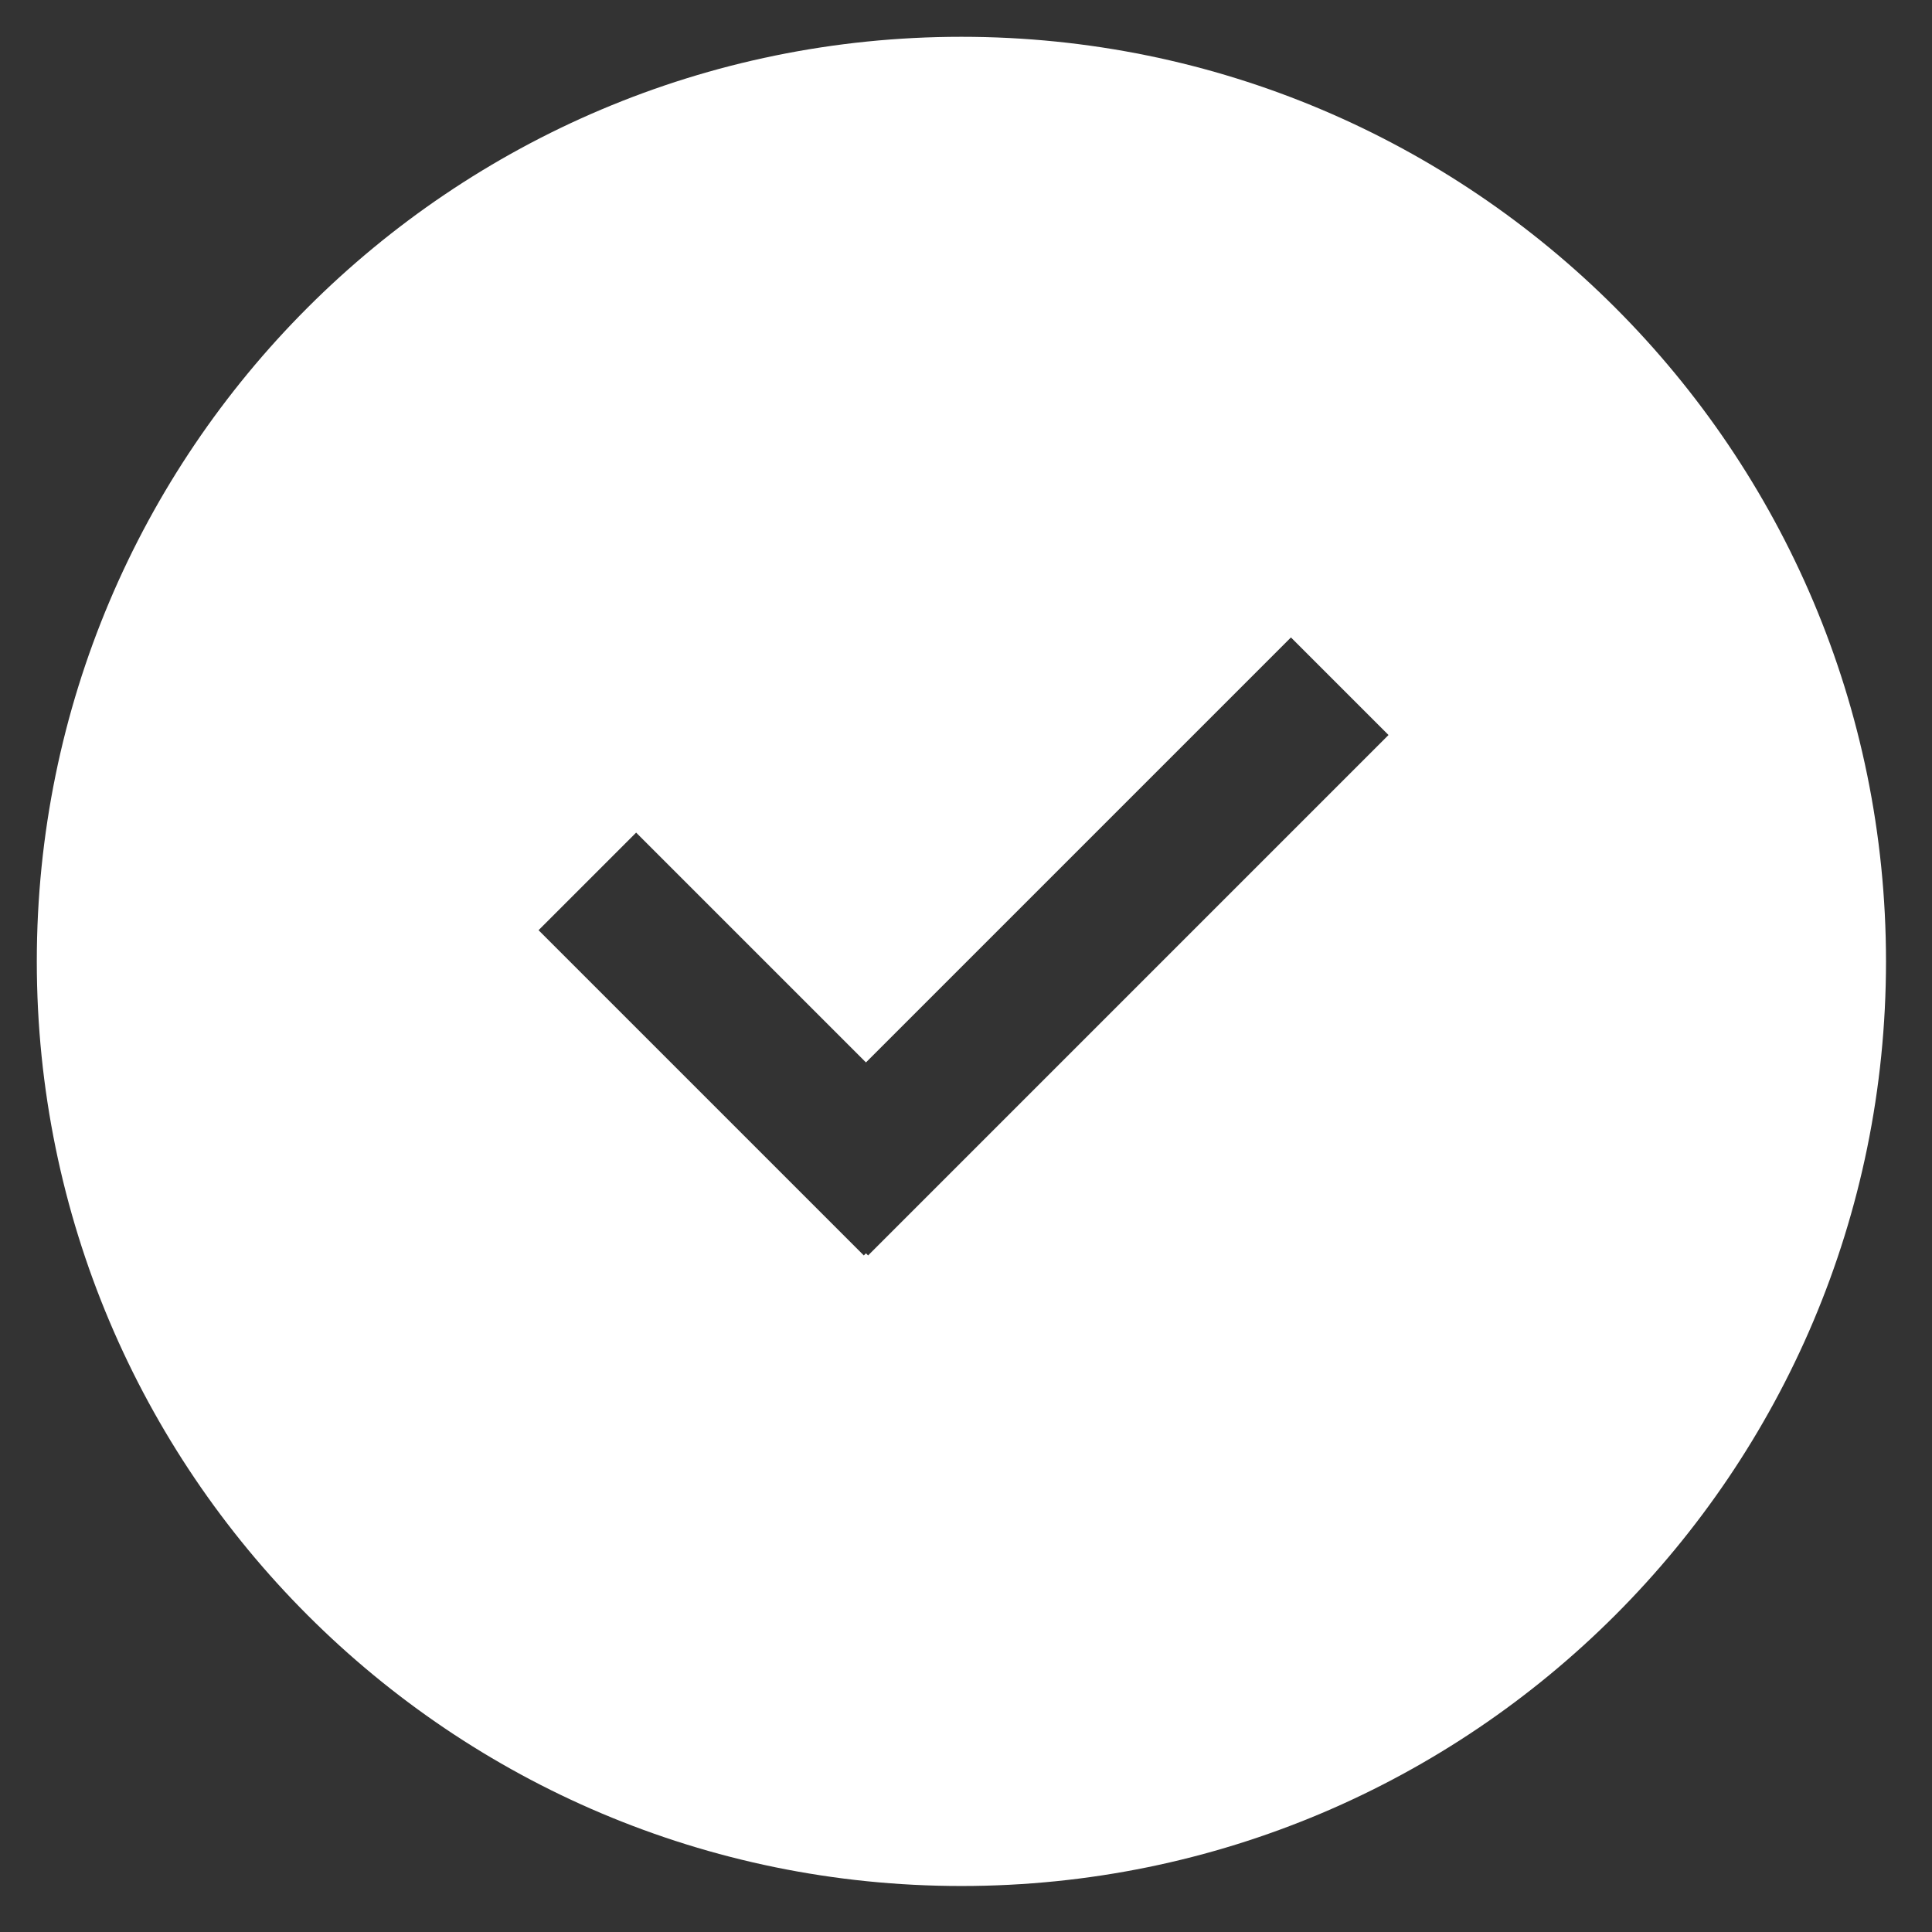 <?xml version="1.0" encoding="UTF-8" standalone="no"?>
<svg width="210px" height="210px" viewBox="0 0 210 210" version="1.1" xmlns="http://www.w3.org/2000/svg" xmlns:xlink="http://www.w3.org/1999/xlink" xmlns:sketch="http://www.bohemiancoding.com/sketch/ns">
    <rect x="0" y="0" width="210" height="210" fill="#333333" stroke="none"/>
    <!-- Generator: Sketch 3.3.3 (12072) - http://www.bohemiancoding.com/sketch -->
    <title>Oval 1</title>
    <desc>Created with Sketch.</desc>
    <defs></defs>
    <g id="Page-1" stroke="none" stroke-width="1" fill="none" fill-rule="evenodd" sketch:type="MSPage">
        <path d="M94.126,136.23 L94.358,136.462 L150.926,79.893 L140.32,69.287 L94.126,115.481 L69.145,90.5 L58.538,101.107 L93.893,136.462 L94.126,136.23 Z M104.5,205 C160.005,205 205,160.005 205,104.5 C205,48.995 160.005,4 104.5,4 C48.995,4 4,48.995 4,104.5 C4,160.005 48.995,205 104.5,205 Z" id="Oval-1" fill="#FFFFFF" sketch:type="MSShapeGroup"></path>
    </g>
</svg>